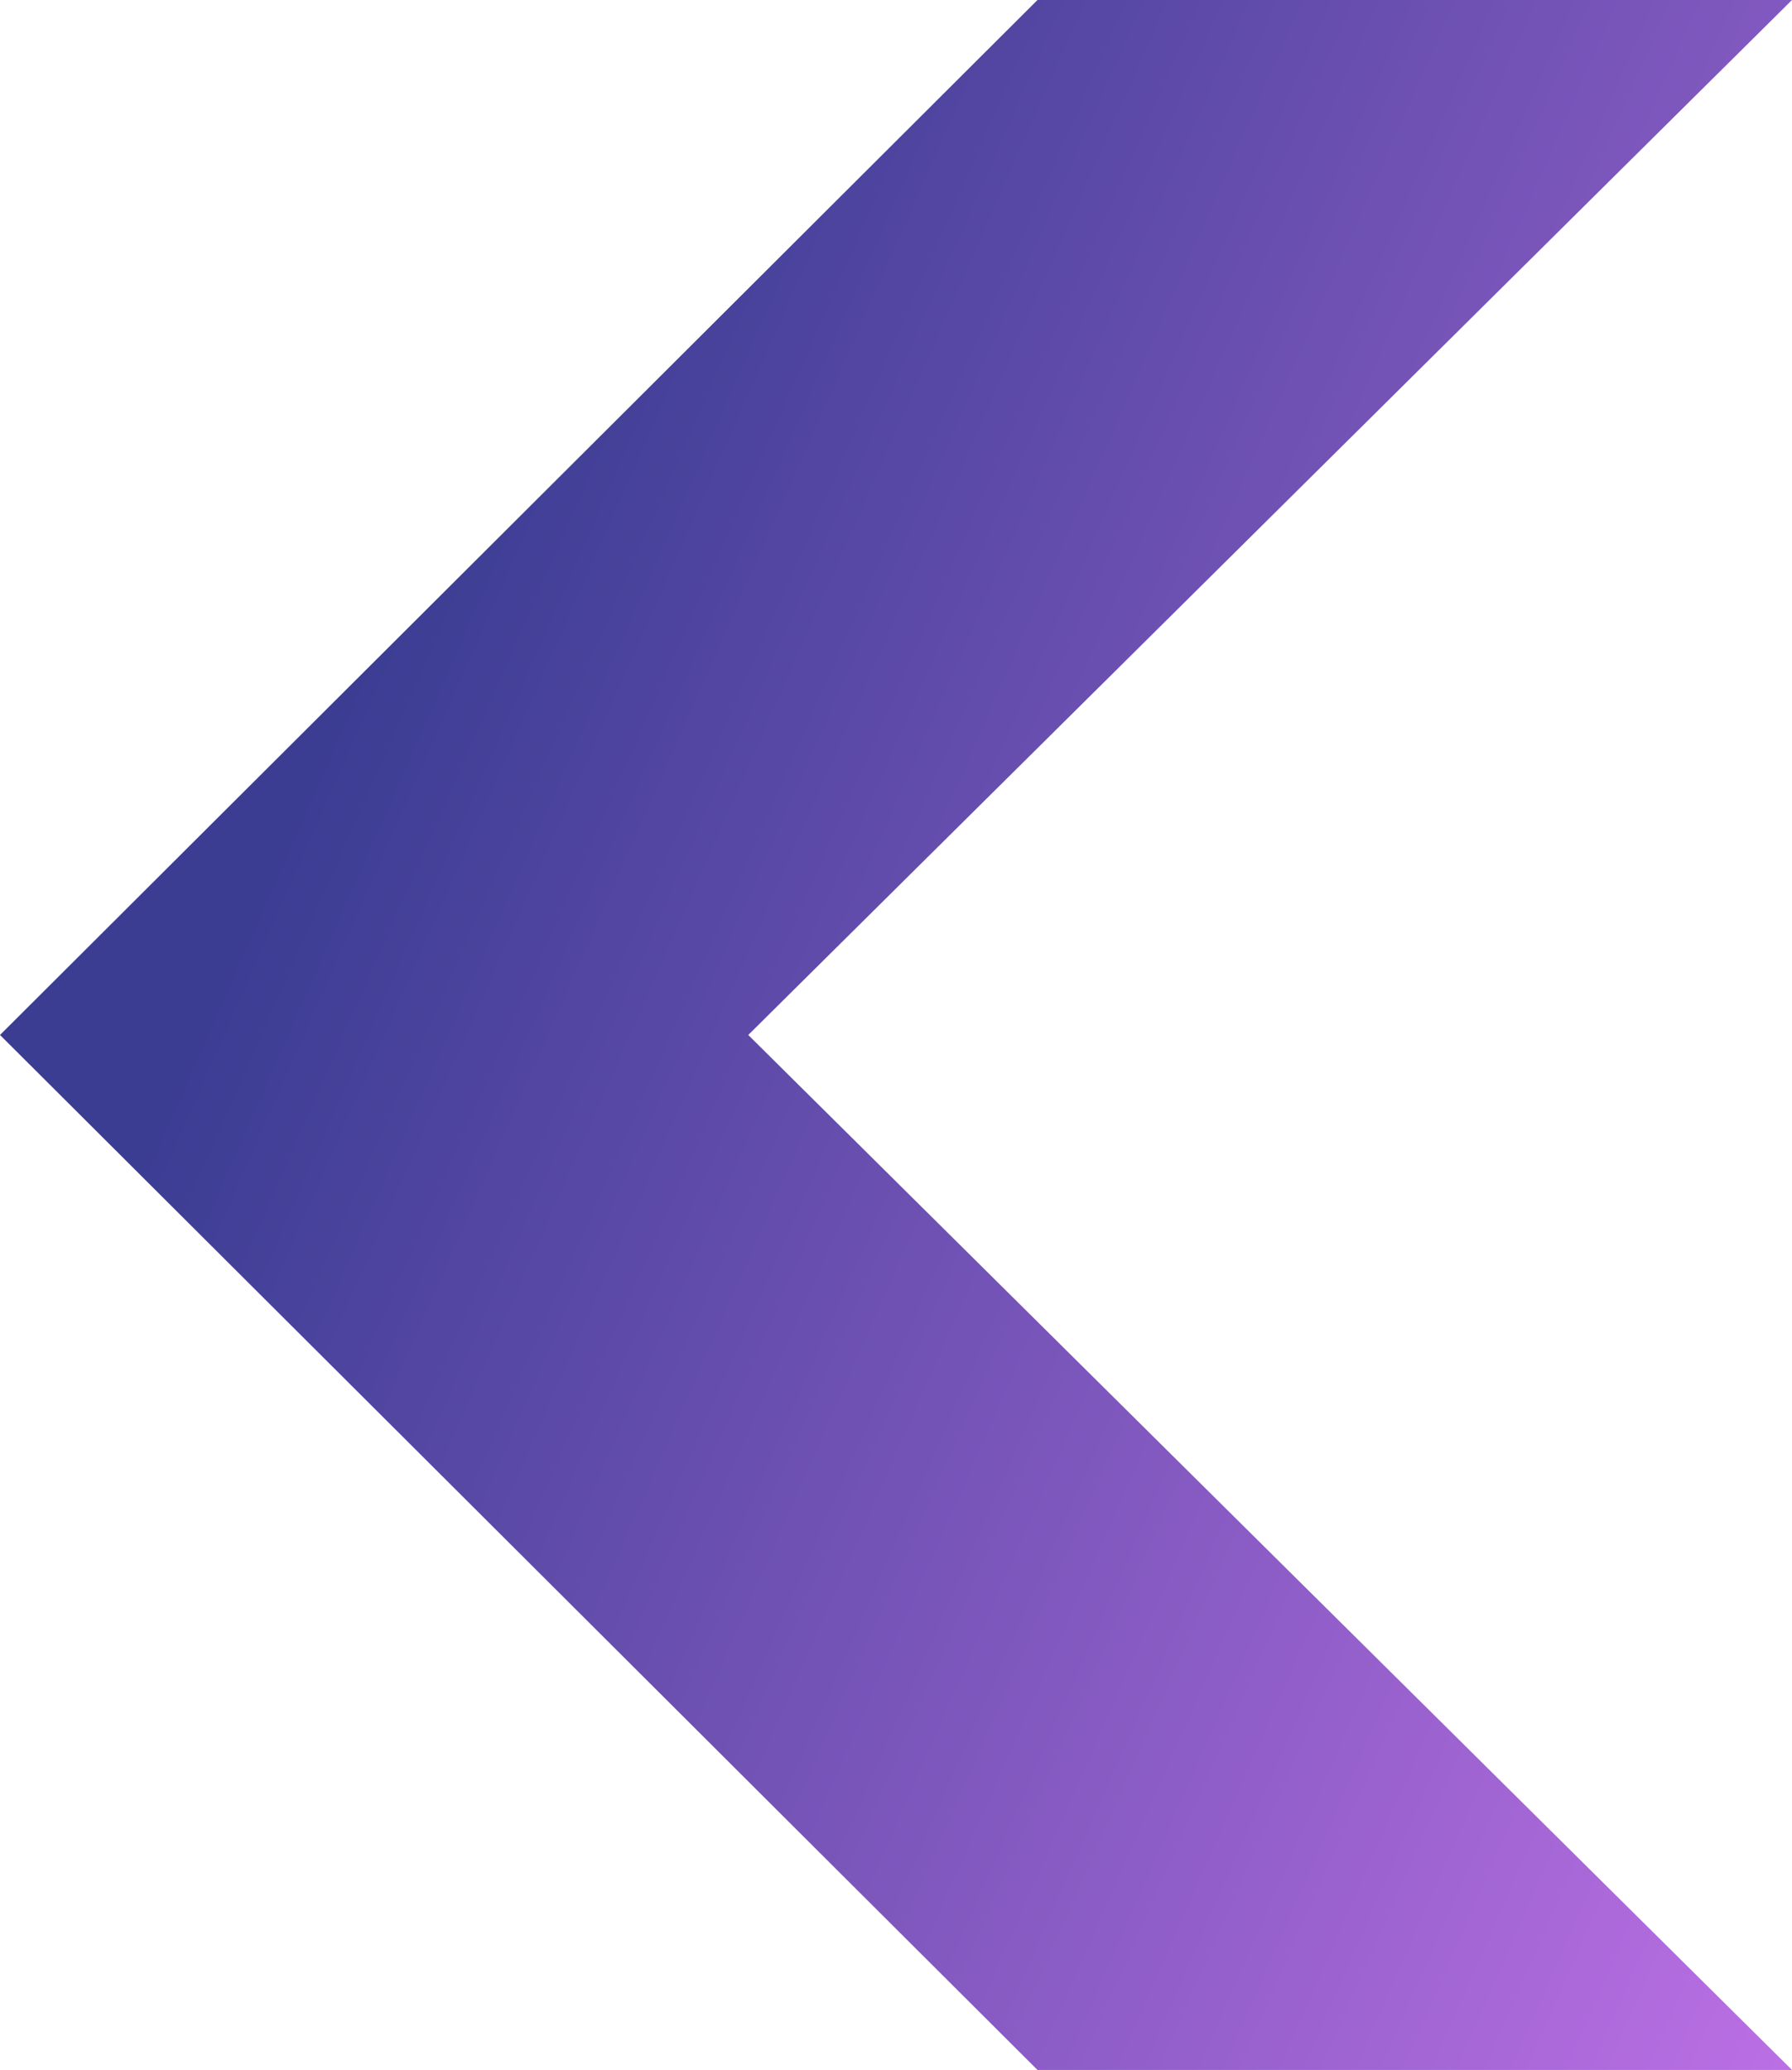 <svg width="58" height="67" viewBox="0 0 58 67" fill="none" xmlns="http://www.w3.org/2000/svg">
<path d="M58 67L33.579 67L5.60873e-06 33.5L33.579 -4.83004e-06L58 -6.965e-06L24.218 33.5L58 67Z" fill="url(#paint0_linear)"/>
<defs>
<linearGradient id="paint0_linear" x1="5.969" y1="34.691" x2="69.19" y2="62.533" gradientUnits="userSpaceOnUse">
<stop stop-color="#3B3D93"/>
<stop offset="1" stop-color="#CD76EF"/>
</linearGradient>
</defs>
</svg>
